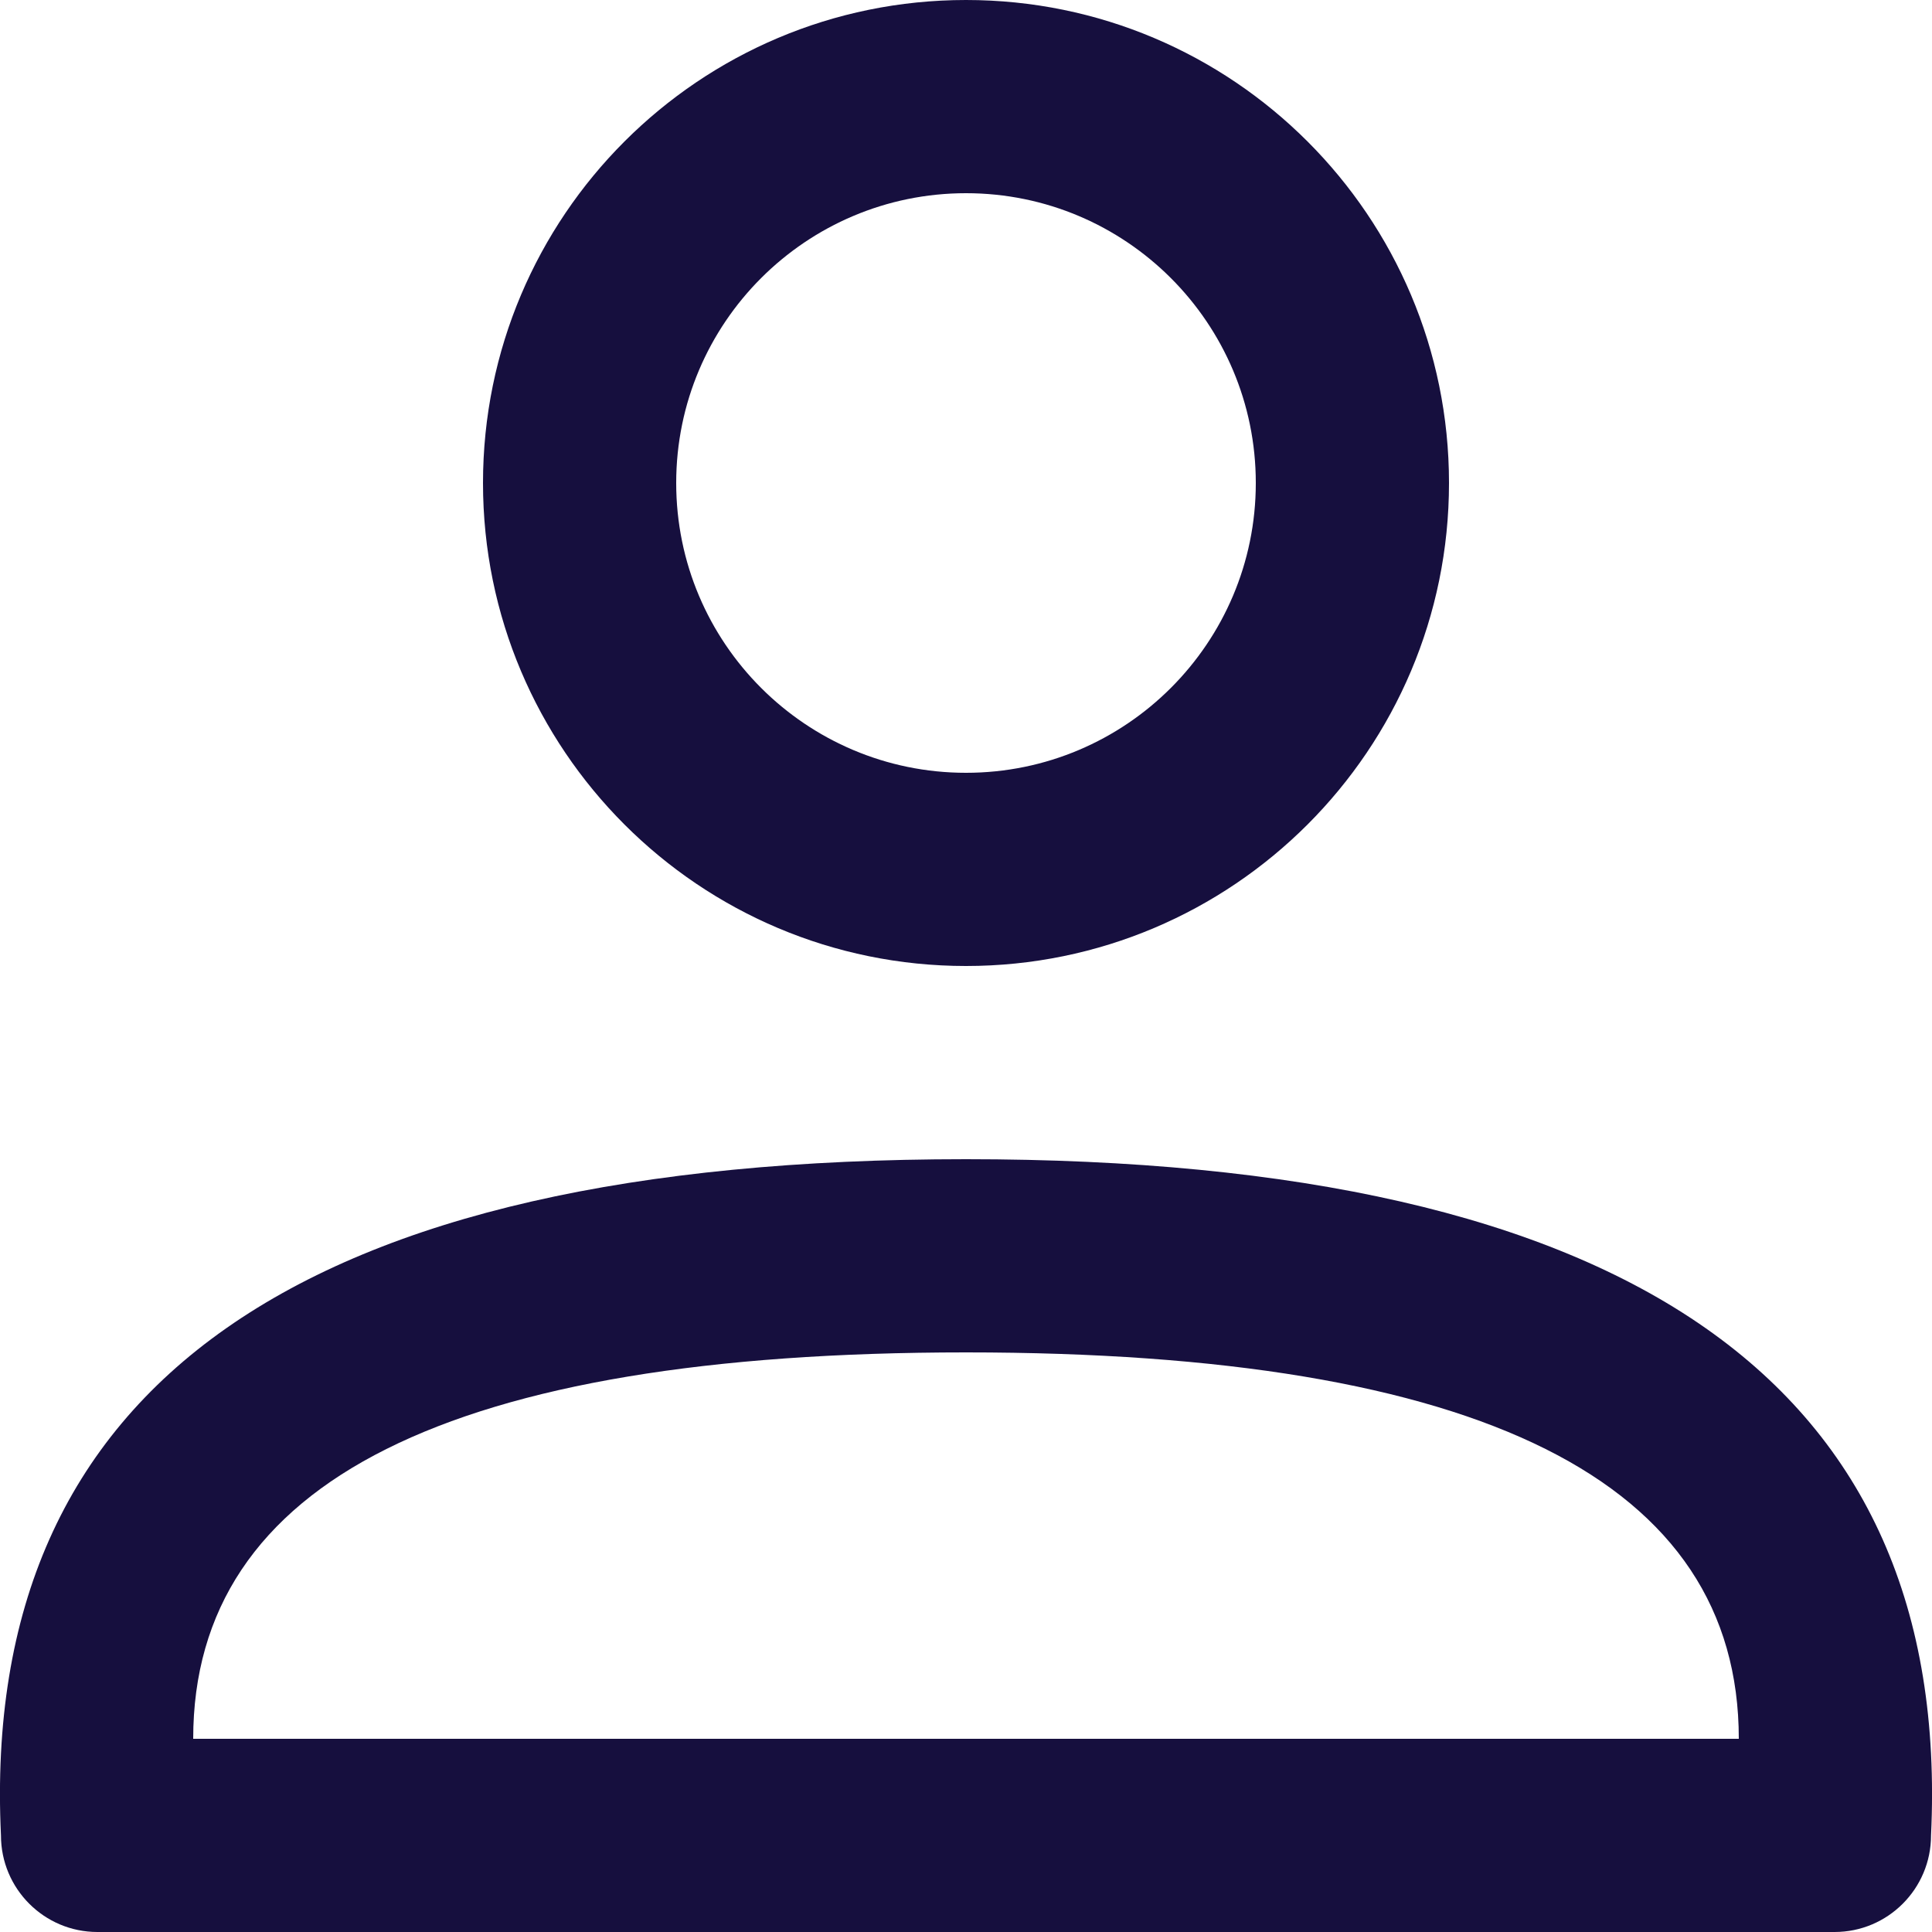 <?xml version="1.0" encoding="UTF-8"?>
<svg width="16px" height="16px" viewBox="0 0 16 16" version="1.1" xmlns="http://www.w3.org/2000/svg" xmlns:xlink="http://www.w3.org/1999/xlink">
    <!-- Generator: Sketch 57.1 (83088) - https://sketch.com -->
    <title>icon/system/16/user</title>
    <desc>Created with Sketch.</desc>
    <g id="Atoms" stroke="none" stroke-width="1" fill="none" fill-rule="evenodd">
        <g id="Icons" transform="translate(-421, -632)">
            <g id="icon/system/16/user" transform="translate(421, 632)">
                <rect id="Path" fill-rule="nonzero" x="0" y="0" width="16" height="16"></rect>
                <path d="M8,9.6 C13.505,9.6 16.169,11.467 15.992,15.2 C15.992,15.642 15.634,16 15.193,16 L0.807,16 C0.366,16 0.008,15.642 0.008,15.2 C-0.169,11.467 2.495,9.6 8,9.6 Z M8,11.2 C3.733,11.2 1.6,12.267 1.6,14.4 L14.4,14.4 C14.4,12.267 12.267,11.2 8,11.2 Z M8,0 C10.209,0 12,1.791 12,4 C12,6.209 10.209,8 8,8 C5.791,8 4,6.209 4,4 C4,1.791 5.791,0 8,0 Z M8,1.6 C6.675,1.6 5.6,2.675 5.6,4 C5.6,5.325 6.675,6.4 8,6.4 C9.325,6.4 10.4,5.325 10.4,4 C10.4,2.675 9.325,1.6 8,1.6 Z" id="Color" fill="#160F3E" fill-rule="evenodd"></path>
            </g>
        </g>
    </g>
</svg>